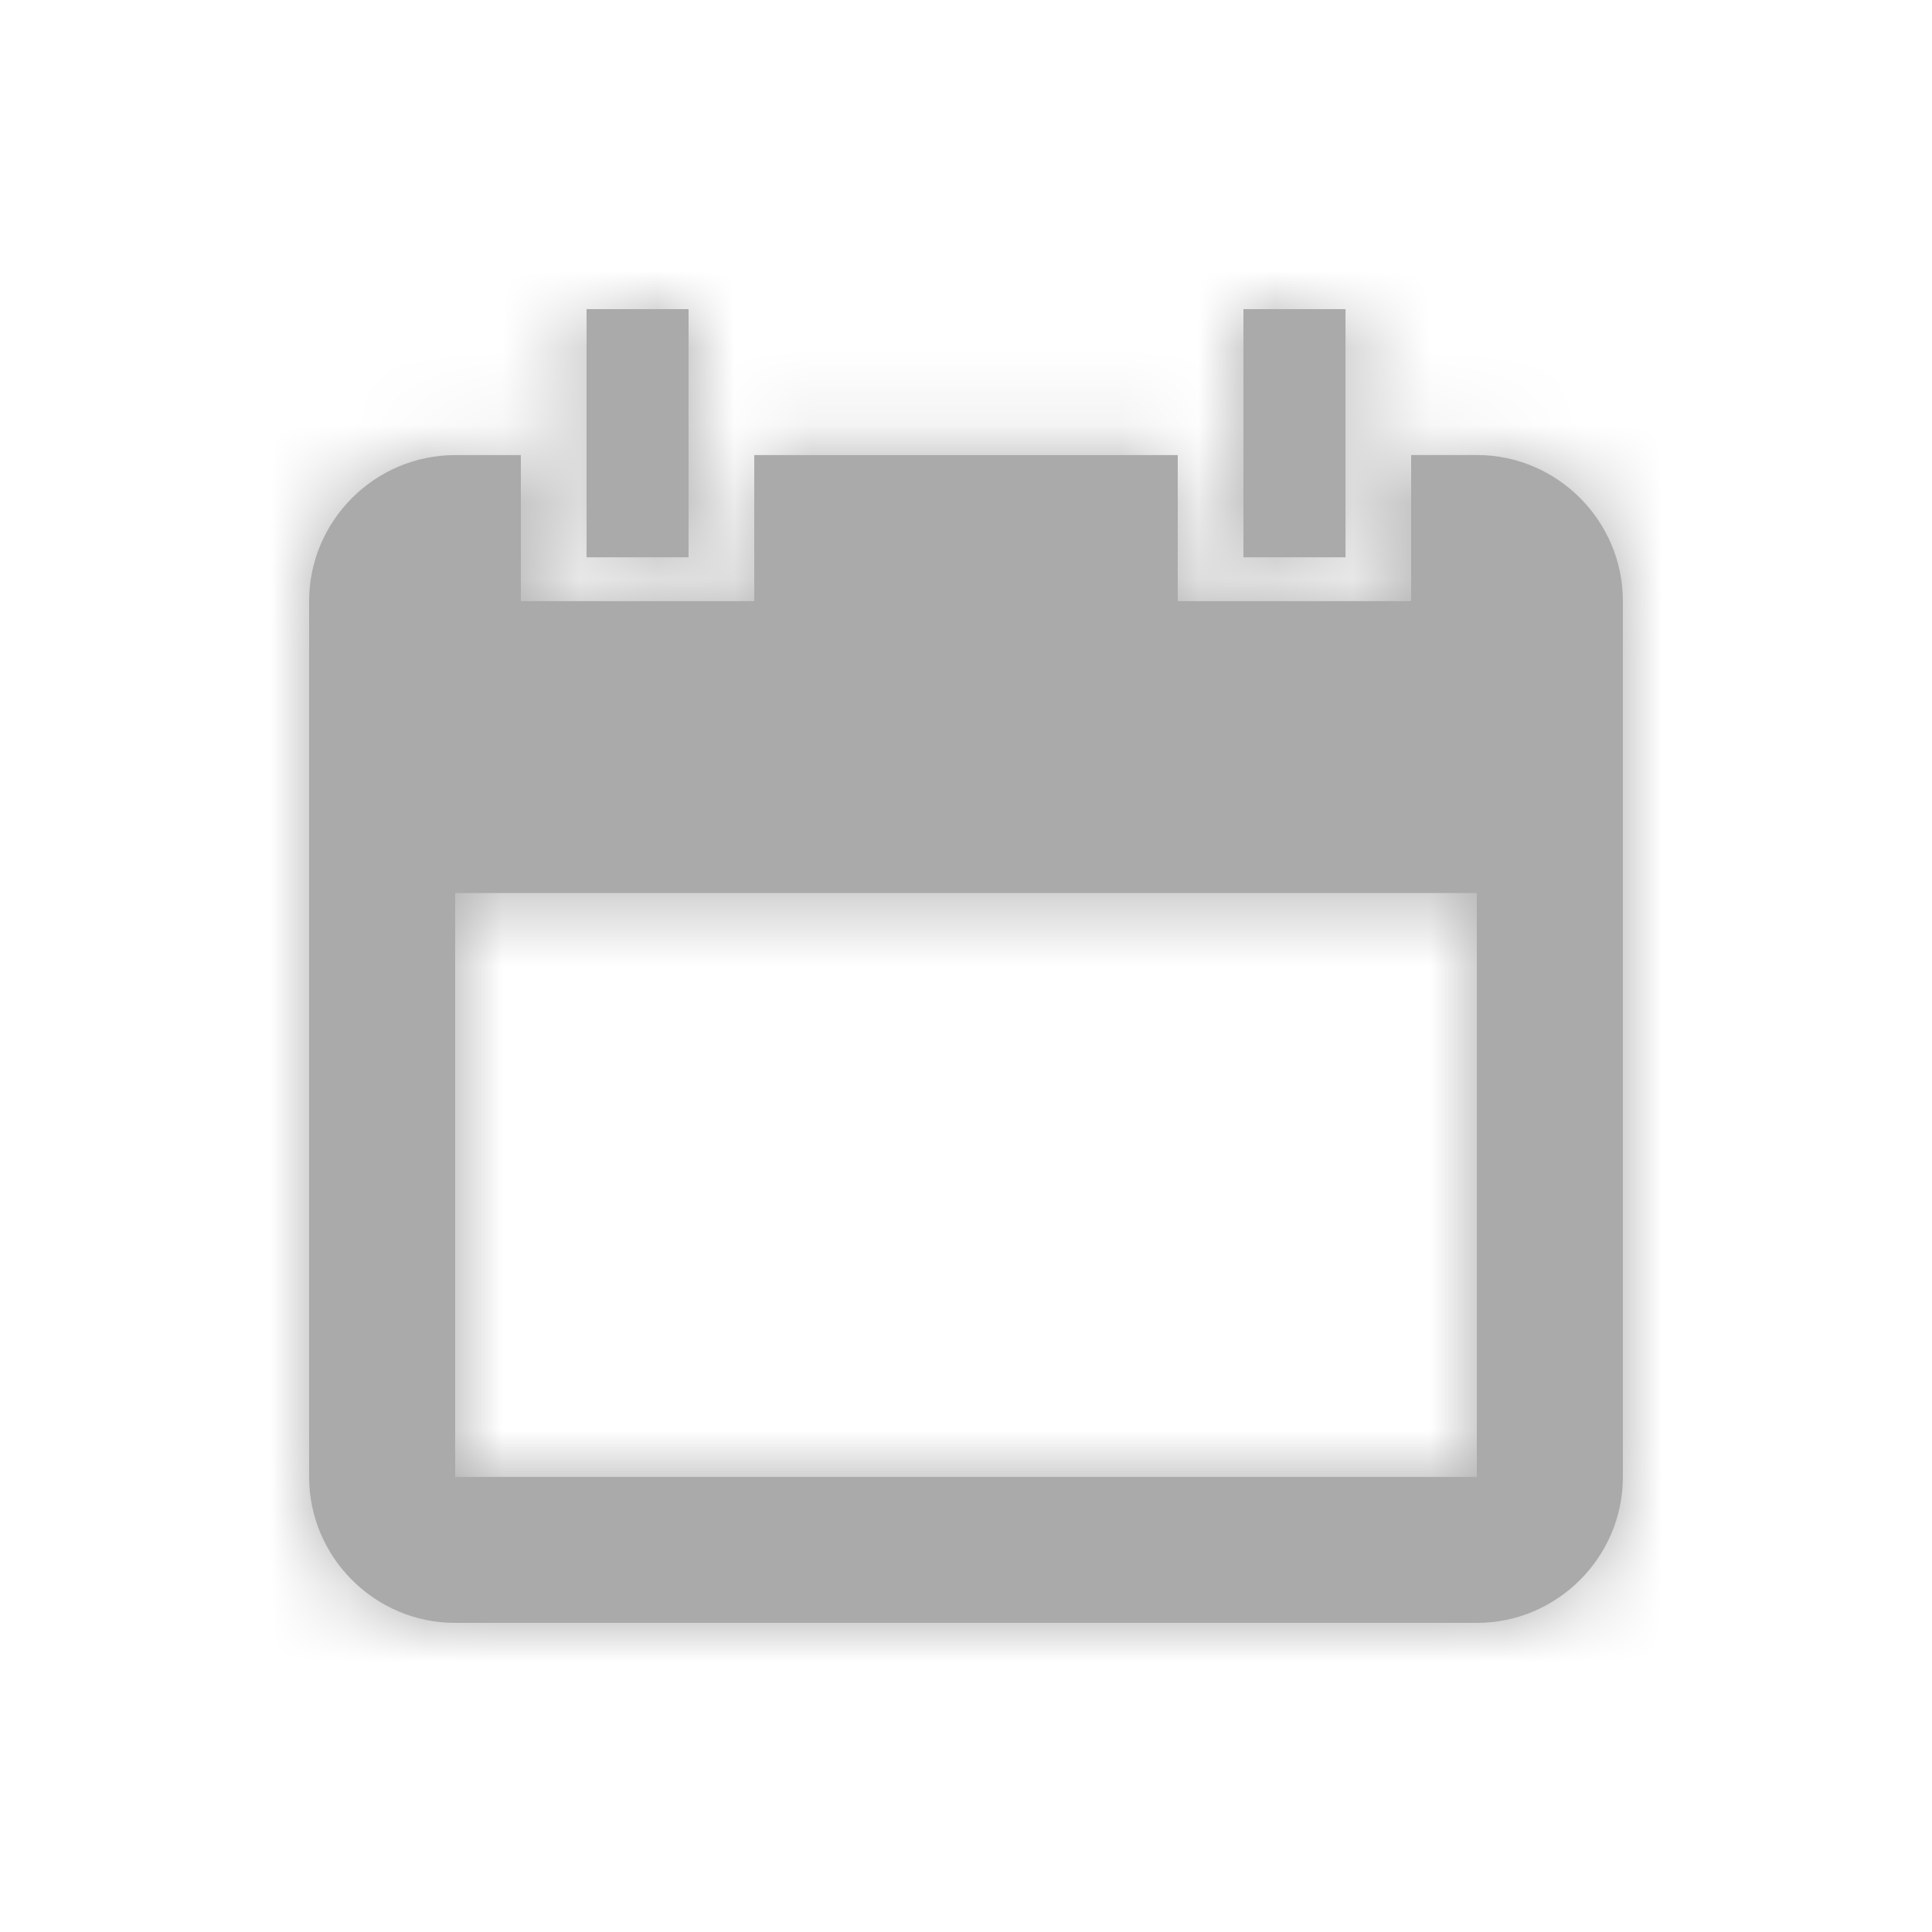 <svg xmlns="http://www.w3.org/2000/svg" xmlns:xlink="http://www.w3.org/1999/xlink" width="25" height="25" viewBox="0 0 25 25">
    <defs>
        <path id="prefix__a" d="M16.089 7.211h1.322V4H16.09v3.211zm-8.5 0H8.91V4H7.59v3.211zm-1.7 11.9H19.11v-7.555H5.89v7.555zM18.26 5.89v1.889H15.24v-1.89H9.76v1.89H6.74v-1.89h-.85C4.85 5.889 4 6.739 4 7.779V19.11C4 20.15 4.85 21 5.889 21H19.11C20.15 21 21 20.15 21 19.111V7.778c0-1.04-.85-1.89-1.889-1.89h-.85z"/>
    </defs>
    <g fill="none" fill-rule="evenodd">
        <mask id="prefix__b" fill="#fff">
            <use xlink:href="#prefix__a"/>
        </mask>
        <use fill="#AAA" xlink:href="#prefix__a"/>
        <g fill="#AAA" mask="url(#prefix__b)">
            <path d="M0 0H25V25H0z"/>
        </g>
    </g>
</svg>
